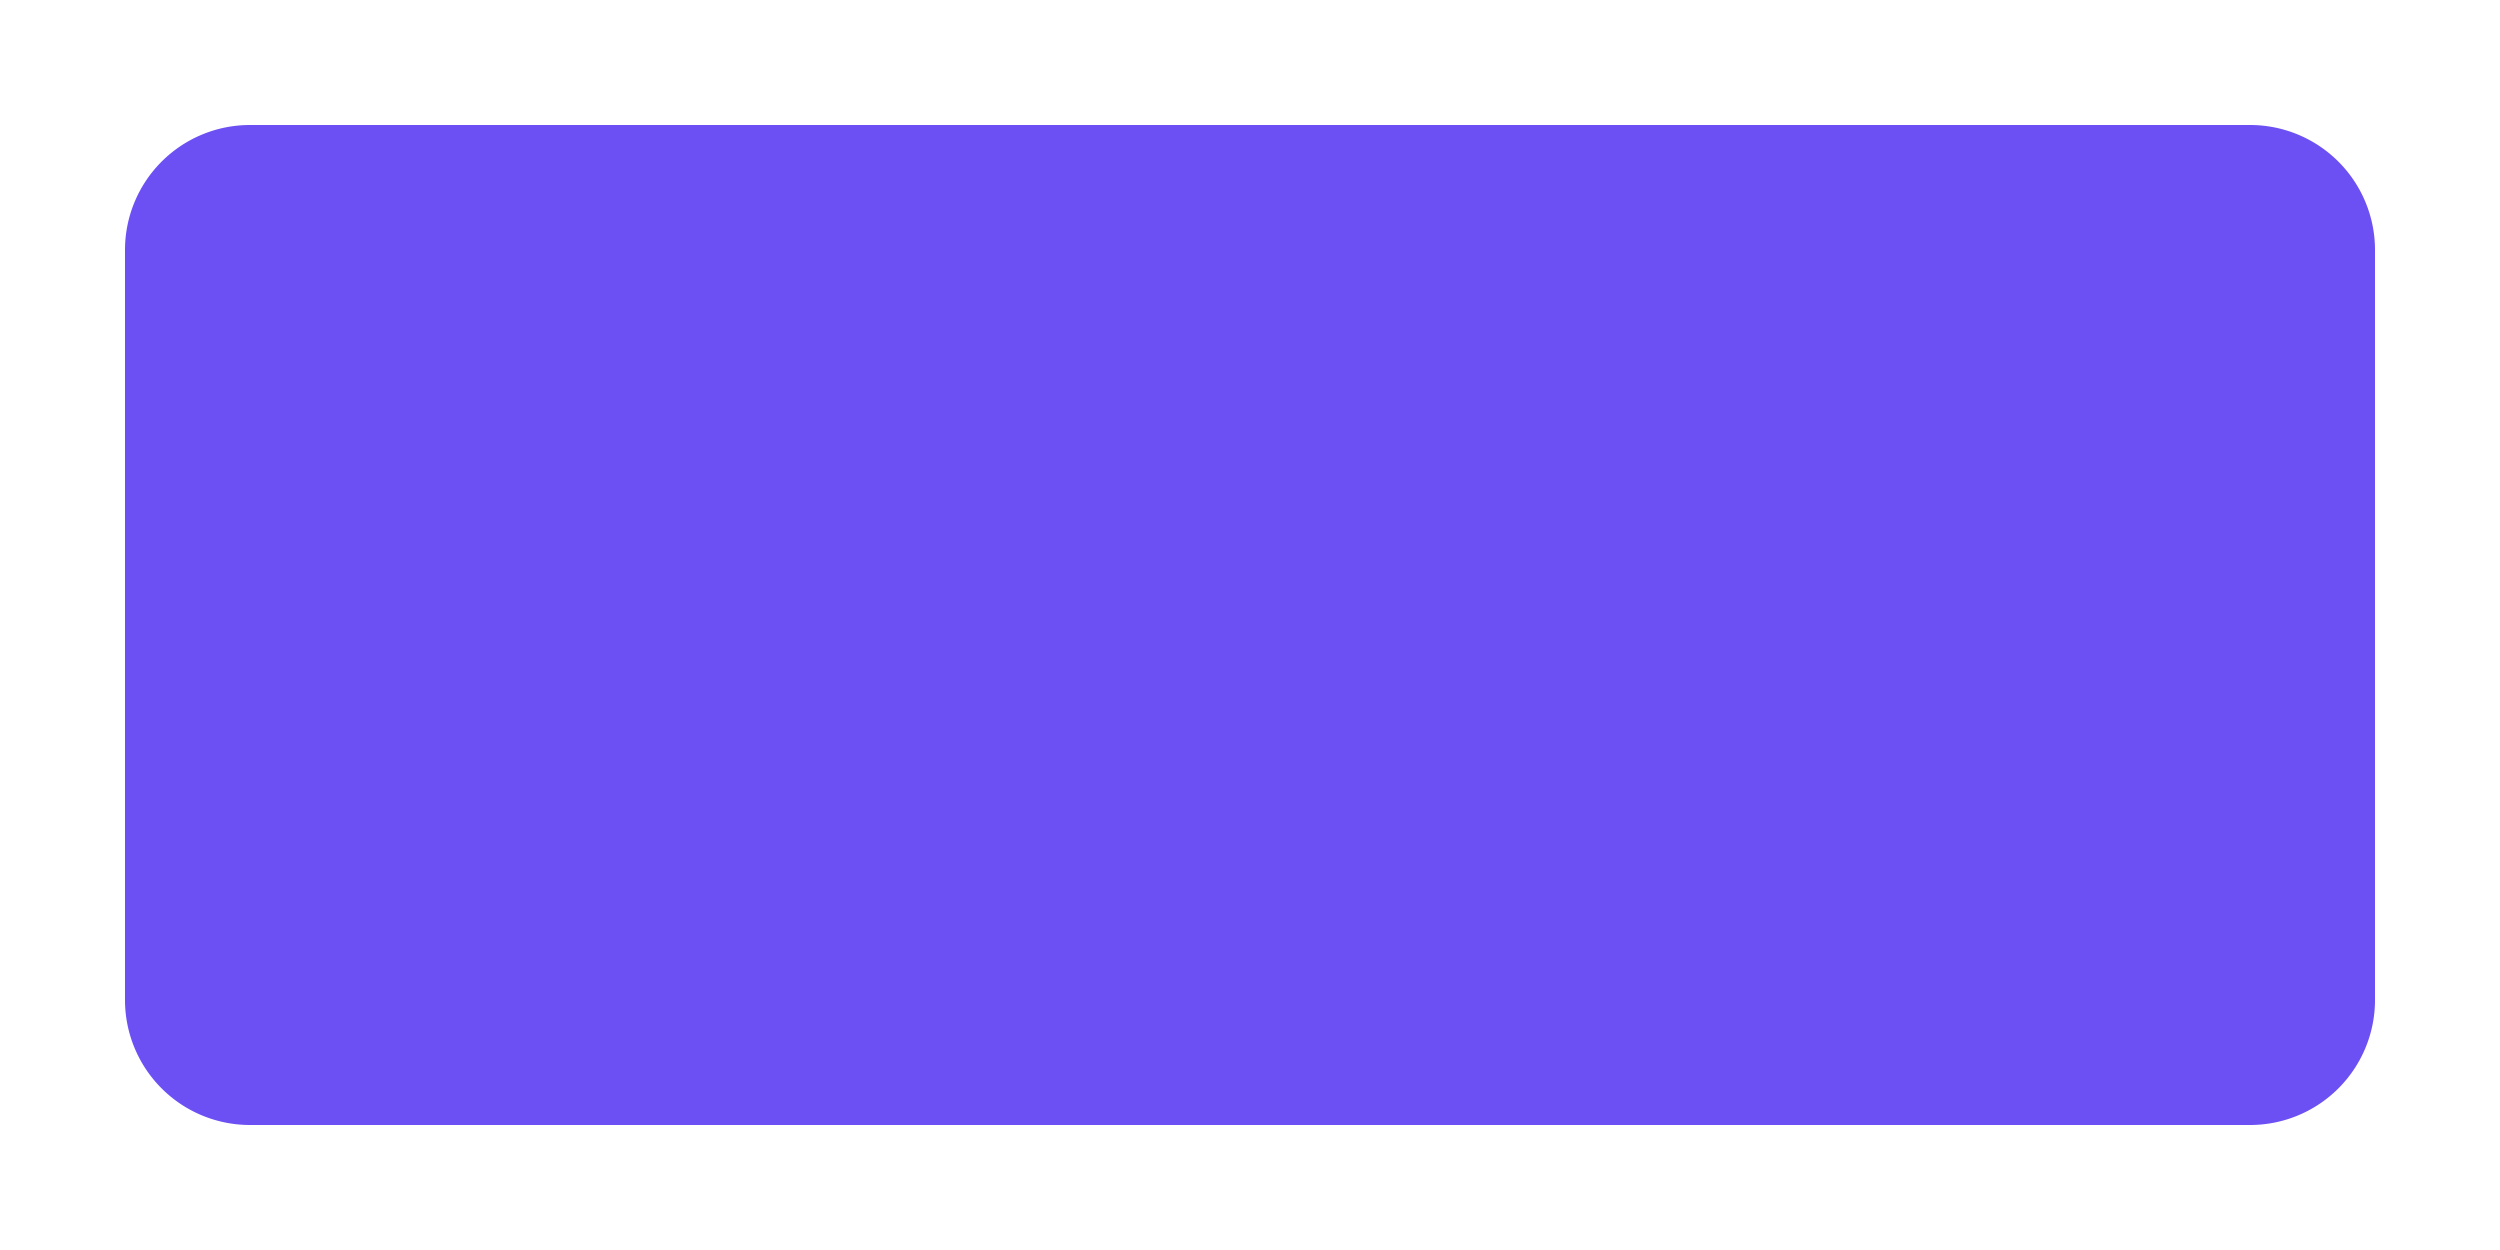 ﻿<?xml version="1.0" encoding="utf-8"?>
<svg version="1.1" xmlns:xlink="http://www.w3.org/1999/xlink" width="20px" height="10px" xmlns="http://www.w3.org/2000/svg">
  <g transform="matrix(1 0 0 1 -922 -360 )">
    <path d="M 923 362  A 1 1 0 0 1 924 361 L 940 361  A 1 1 0 0 1 941 362 L 941 368  A 1 1 0 0 1 940 369 L 924 369  A 1 1 0 0 1 923 368 L 923 362  Z " fill-rule="nonzero" fill="#6c50f3" stroke="none" />
  </g>
</svg>